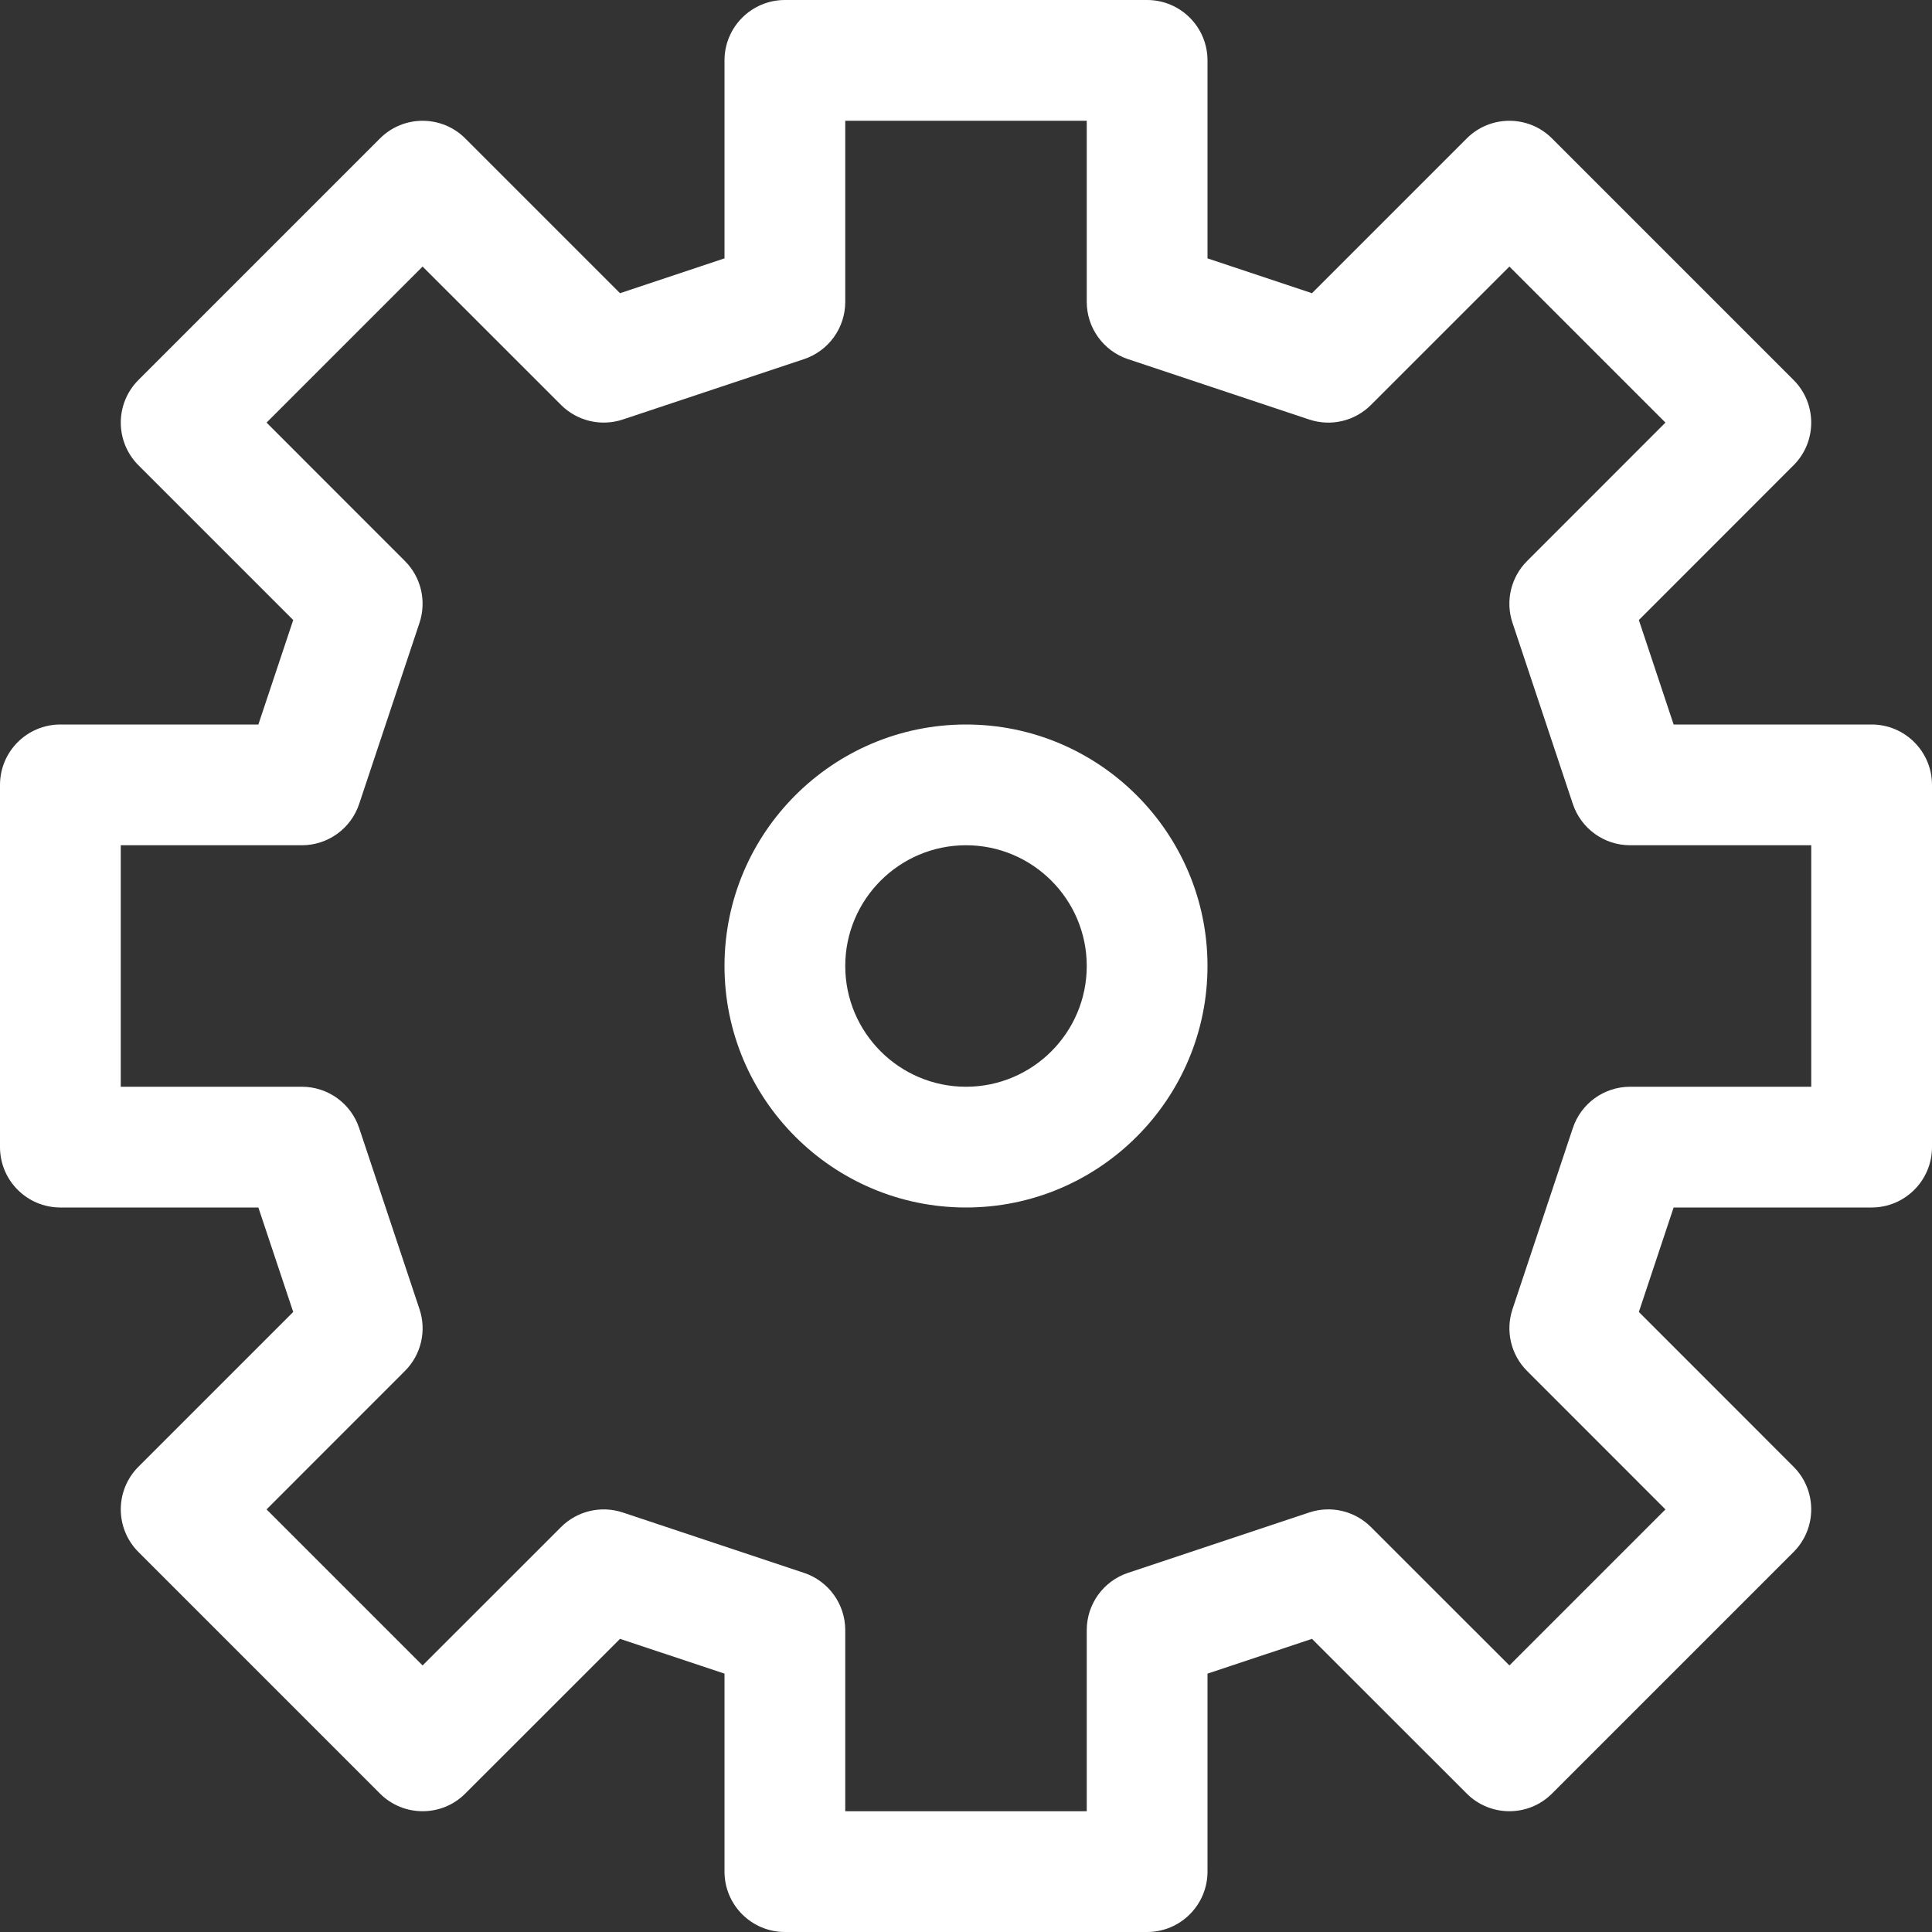 <svg width="30" height="30" viewBox="0 0 30 30" fill="none" xmlns="http://www.w3.org/2000/svg">
<rect x="0" y="0" width="30" height="30" fill="#333333" stroke="none"/>
<path d="M0.938 18.75H4.012L4.553 20.372L2.15 22.775C1.784 23.141 1.784 23.734 2.15 24.1L5.9 27.85C6.265 28.216 6.86 28.216 7.225 27.85L9.628 25.448L11.25 25.988V29.062C11.25 29.58 11.67 30 12.188 30H17.812C18.33 30 18.75 29.58 18.75 29.062V25.988L20.372 25.448L22.775 27.85C23.14 28.216 23.735 28.216 24.1 27.85L27.85 24.1C28.216 23.734 28.216 23.141 27.85 22.775L25.448 20.372L25.988 18.75H29.062C29.58 18.75 30 18.33 30 17.812V12.188C30 11.67 29.58 11.25 29.062 11.25H25.988L25.448 9.628L27.85 7.225C28.216 6.859 28.216 6.266 27.85 5.9L24.1 2.15C23.735 1.784 23.14 1.784 22.775 2.15L20.372 4.553L18.75 4.012V0.938C18.75 0.42 18.33 0 17.812 0H12.188C11.67 0 11.25 0.42 11.25 0.938V4.012L9.628 4.553L7.225 2.15C6.86 1.784 6.265 1.784 5.9 2.15L2.15 5.9C1.784 6.266 1.784 6.859 2.15 7.225L4.553 9.628L4.012 11.25H0.938C0.42 11.25 0 11.67 0 12.188V17.812C0 18.33 0.42 18.75 0.938 18.75ZM1.875 13.125H4.688C5.091 13.125 5.449 12.867 5.577 12.484L6.514 9.671C6.626 9.334 6.539 8.963 6.288 8.712L4.139 6.562L6.562 4.139L8.712 6.288C8.963 6.539 9.335 6.626 9.671 6.514L12.484 5.577C12.867 5.449 13.125 5.091 13.125 4.688V1.875H16.875V4.688C16.875 5.091 17.133 5.449 17.516 5.577L20.329 6.514C20.666 6.627 21.037 6.539 21.288 6.288L23.438 4.139L25.861 6.562L23.712 8.712C23.461 8.963 23.373 9.335 23.486 9.671L24.423 12.484C24.551 12.867 24.909 13.125 25.312 13.125H28.125V16.875H25.312C24.909 16.875 24.551 17.133 24.423 17.516L23.486 20.329C23.374 20.666 23.461 21.037 23.712 21.288L25.861 23.438L23.438 25.861L21.288 23.712C21.037 23.461 20.665 23.373 20.329 23.486L17.516 24.423C17.133 24.551 16.875 24.909 16.875 25.312V28.125H13.125V25.312C13.125 24.909 12.867 24.551 12.484 24.423L9.671 23.486C9.335 23.374 8.963 23.461 8.712 23.712L6.562 25.861L4.139 23.438L6.288 21.288C6.539 21.037 6.627 20.665 6.514 20.329L5.577 17.516C5.449 17.133 5.091 16.875 4.688 16.875H1.875V13.125Z" fill="white"/>
<path d="M15 18.75C17.068 18.75 18.75 17.068 18.75 15C18.75 12.932 17.068 11.25 15 11.25C12.932 11.25 11.25 12.932 11.25 15C11.25 17.068 12.932 18.75 15 18.75ZM15 13.125C16.034 13.125 16.875 13.966 16.875 15C16.875 16.034 16.034 16.875 15 16.875C13.966 16.875 13.125 16.034 13.125 15C13.125 13.966 13.966 13.125 15 13.125Z" fill="white"/>
</svg>
